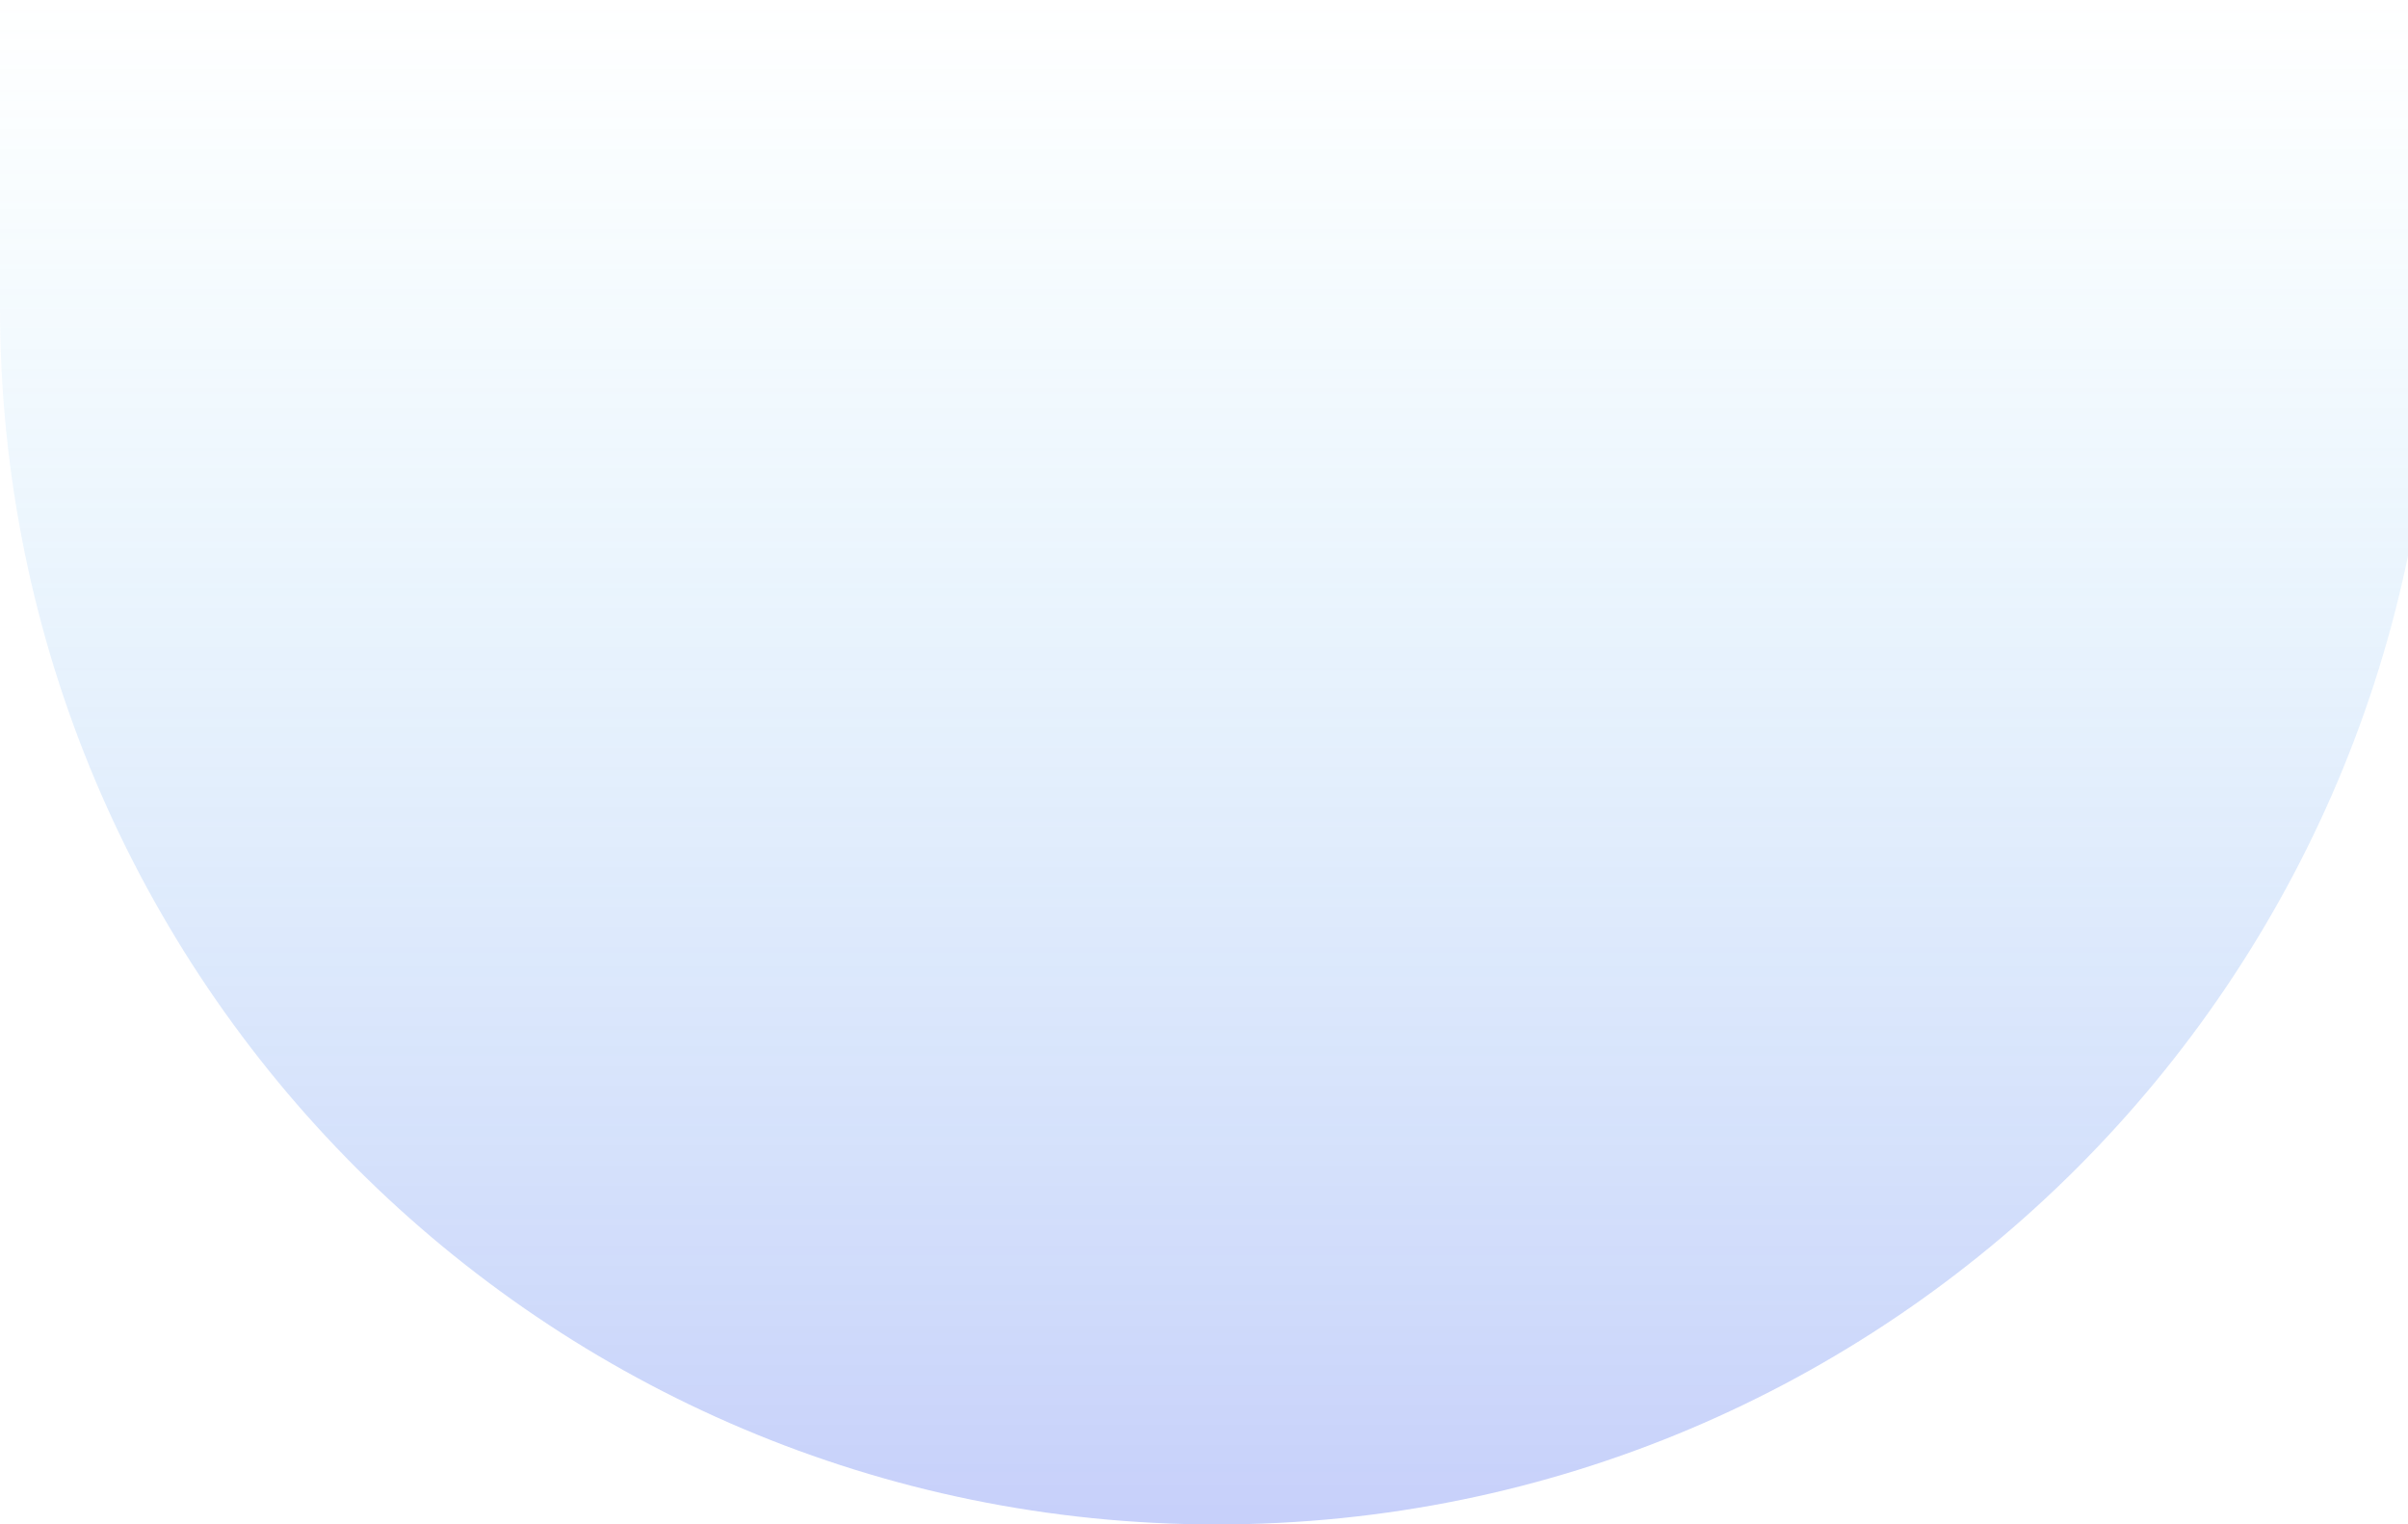 <svg width="1425" height="902" viewBox="0 0 1425 902" fill="none" xmlns="http://www.w3.org/2000/svg">
<path d="M0 0H1440V182C1440 579.645 1117.65 902 720 902V902C322.355 902 0 579.645 0 182V0Z" fill="url(#paint0_linear_29_151)" fill-opacity="0.3"/>
<defs>
<linearGradient id="paint0_linear_29_151" x1="720" y1="0" x2="720" y2="902" gradientUnits="userSpaceOnUse">
<stop stop-color="#4CC9F0" stop-opacity="0"/>
<stop offset="1" stop-color="#4361EE"/>
</linearGradient>
</defs>
</svg>
